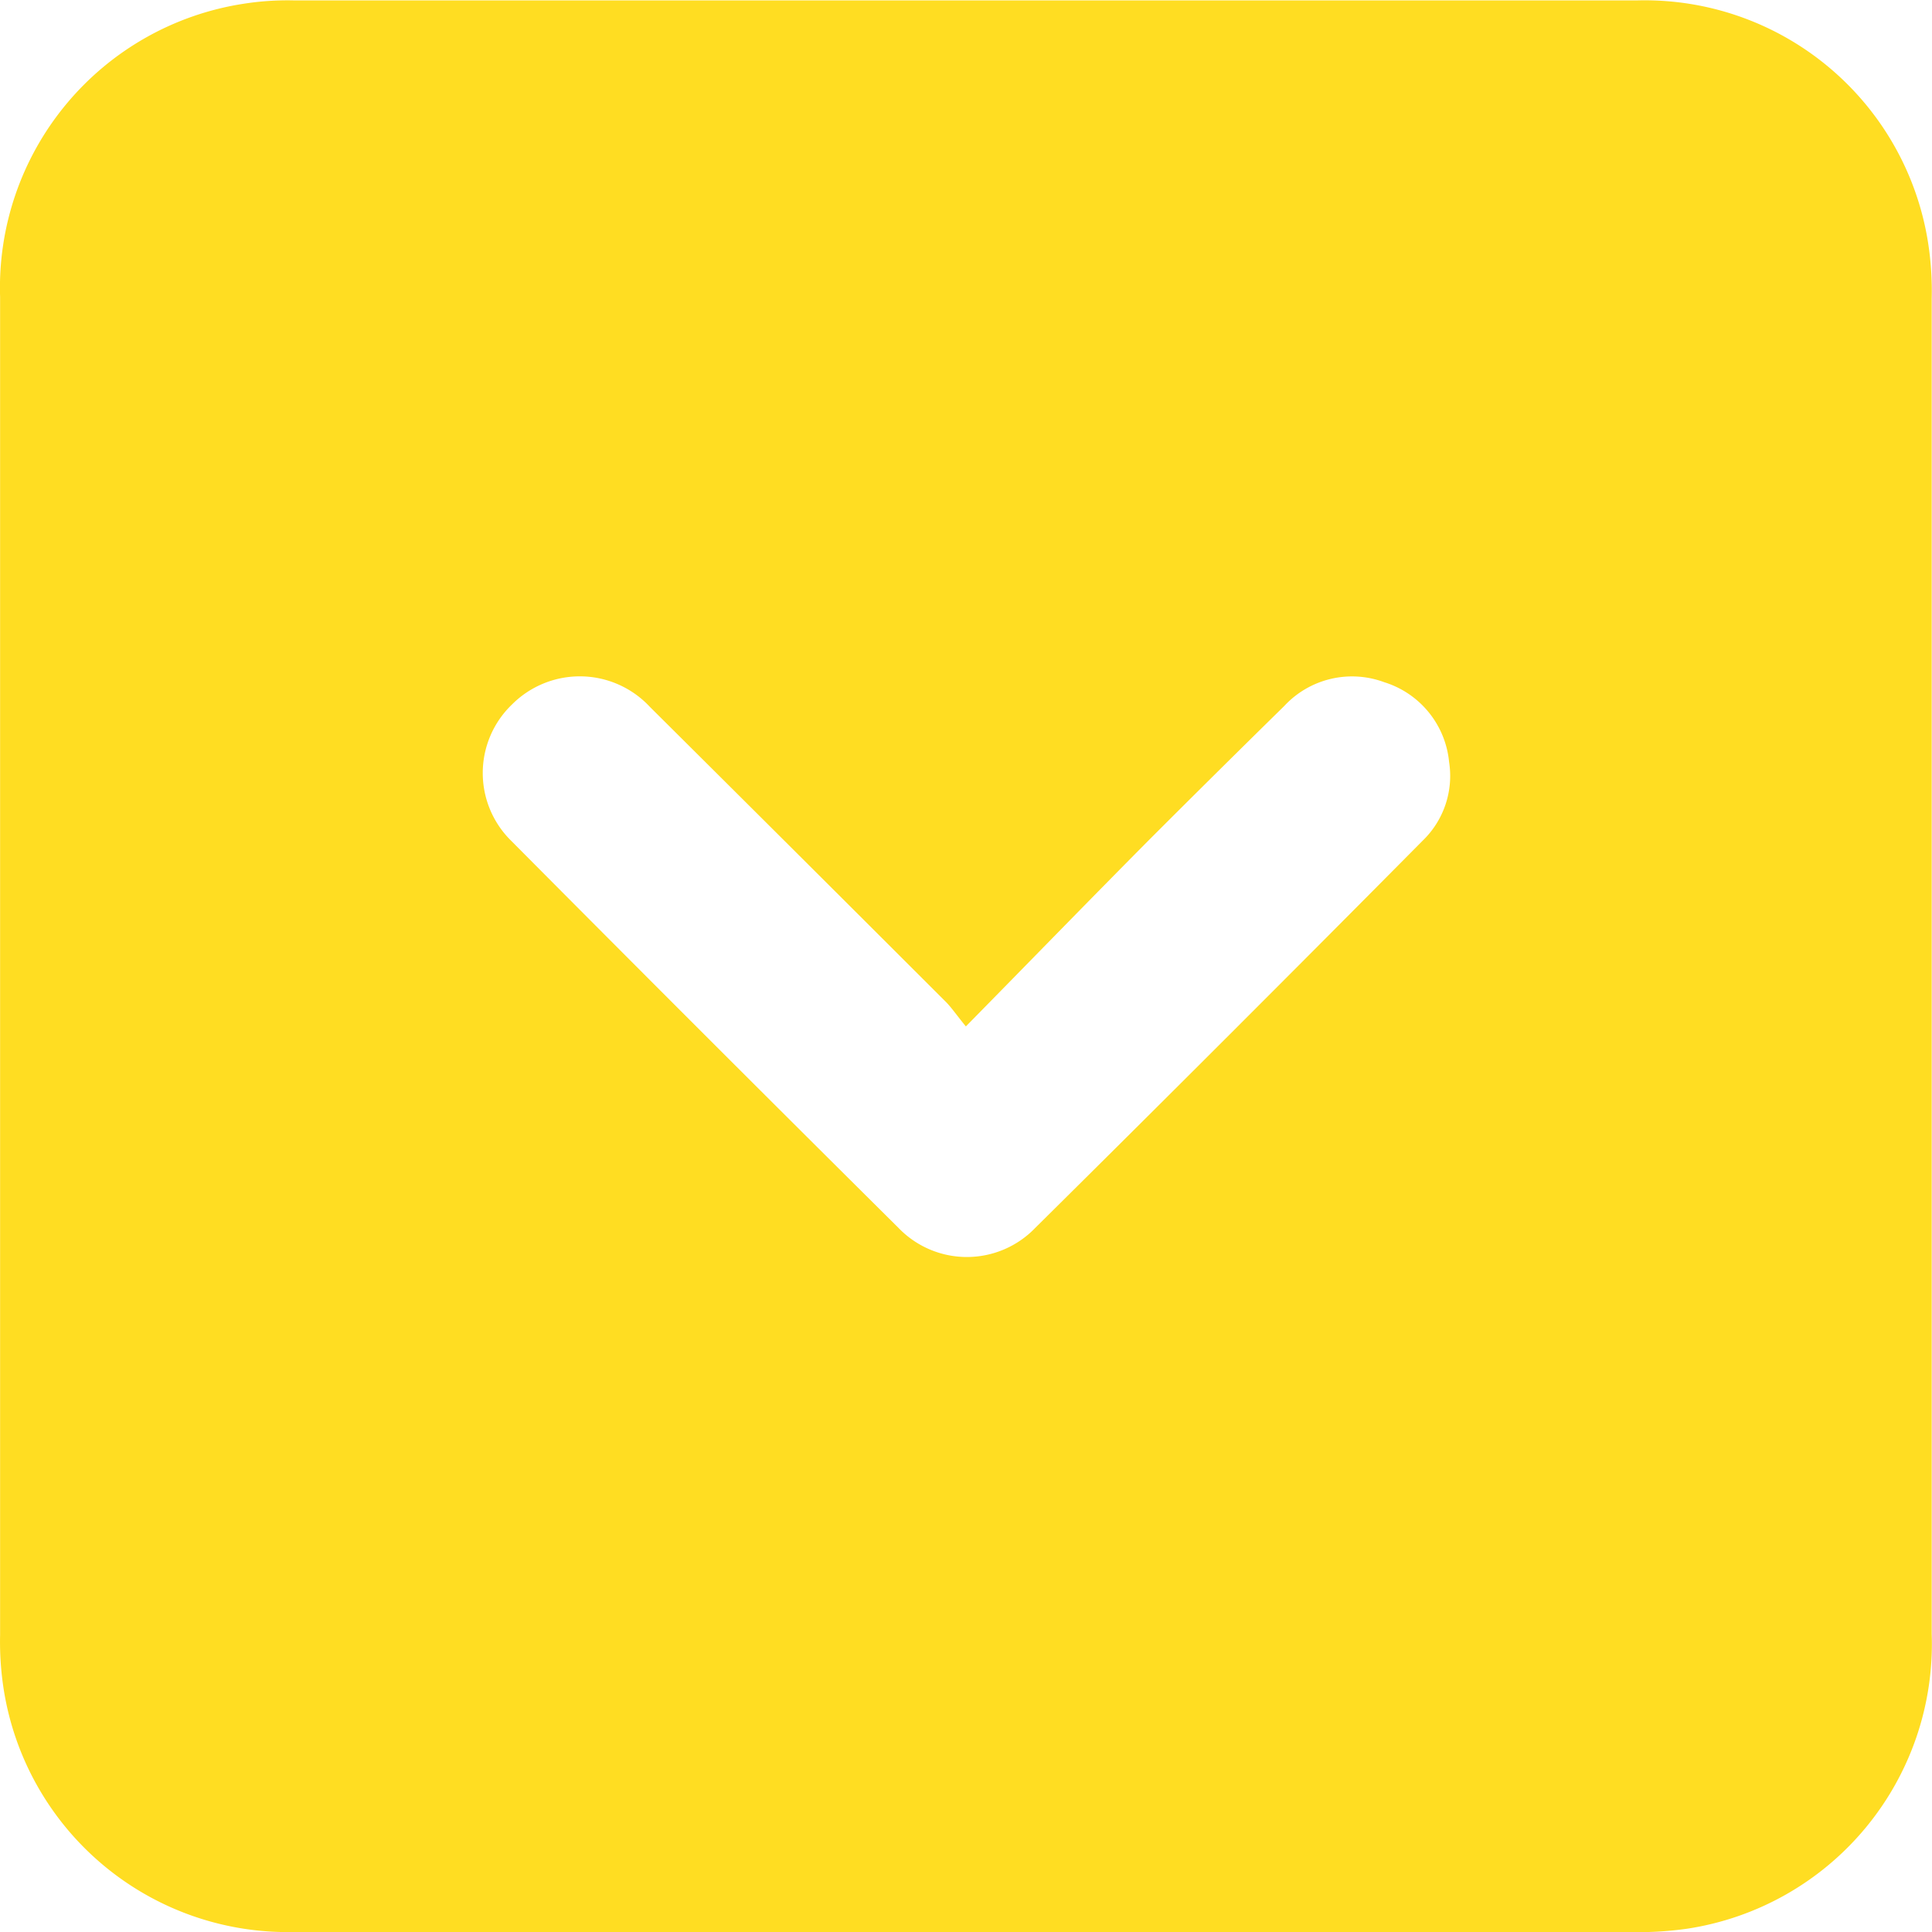 <svg xmlns="http://www.w3.org/2000/svg" width="20" height="20.001" viewBox="0 0 20 20.001"><path d="M-297.268-268.268c-2.313,0-4.625,0-6.938,0a2.976,2.976,0,0,1-3.016-2.514,3.175,3.175,0,0,1-.037-.56q0-6.926,0-13.852a2.974,2.974,0,0,1,2.52-3.035,2.924,2.924,0,0,1,.513-.035q6.961,0,13.922,0a2.97,2.97,0,0,1,3.006,2.525,3.244,3.244,0,0,1,.035.56q0,6.914,0,13.829a2.981,2.981,0,0,1-2.532,3.048,3.561,3.561,0,0,1-.607.034Q-293.834-268.266-297.268-268.268Zm.007-9.374c-.094-.115-.143-.187-.2-.247q-1.533-1.532-3.071-3.061a.991.991,0,0,0-1.428-.025.983.983,0,0,0-.009,1.41q2,2.013,4.011,4.009a.982.982,0,0,0,1.414,0q2.015-1.995,4.011-4.009a.931.931,0,0,0,.274-.815.961.961,0,0,0-.672-.826.957.957,0,0,0-1.035.247q-.713.7-1.413,1.4C-296-278.933-296.608-278.307-297.261-277.643Z" transform="translate(307.26 288.268)" fill="#fd2"/></svg>